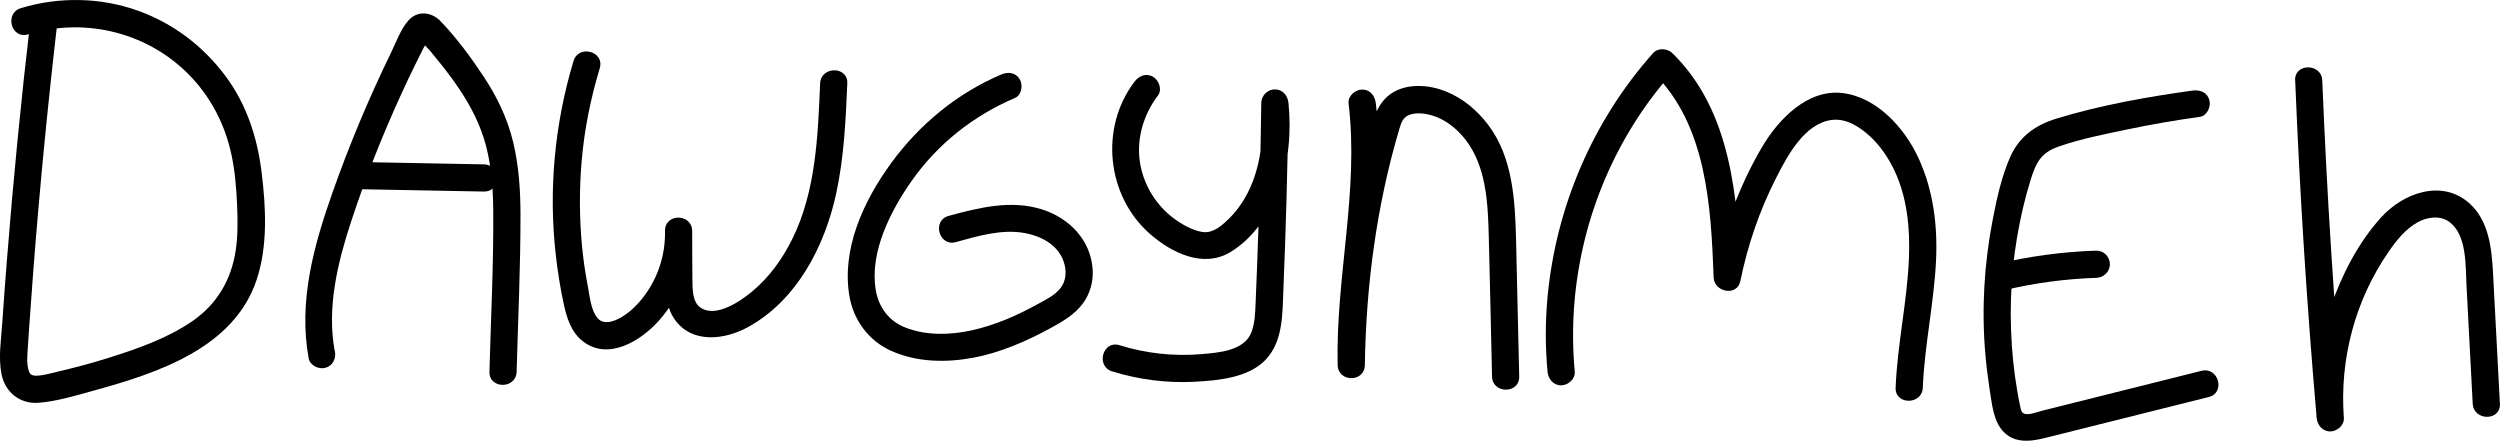 <?xml version="1.0" encoding="UTF-8"?>
<svg id="Calque_1" data-name="Calque 1" xmlns="http://www.w3.org/2000/svg" viewBox="0 0 459.81 81.05">
  <defs>
    <style>
      .cls-1 {
        fill: #000;
        stroke-width: 0px;
      }
    </style>
  </defs>
  <path class="cls-1" d="M5.61,3.6c-1.73,14.76-3.18,29.56-4.35,44.38-.3,3.79-.58,7.58-.84,11.36-.21,3.11-.75,6.4-.14,9.49.66,3.3,3.38,5.5,6.77,5.25s6.88-1.33,10.16-2.23c11.62-3.2,25.8-7.77,30-20.41,2.07-6.22,1.7-13.31.91-19.73s-2.75-12.48-6.63-17.7c-4.08-5.49-9.57-9.68-16.02-12.01C18.58-.5,10.84-.64,3.83,1.5c-3.07.94-1.76,5.76,1.33,4.82,10.75-3.28,22.56-.21,30.21,8.06,3.59,3.88,5.99,8.64,7.14,13.79.7,3.14.96,6.35,1.1,9.56.12,2.75.15,5.55-.25,8.28-.8,5.42-3.44,9.92-7.96,13.04s-10.07,5.09-15.41,6.76c-3.02.95-6.09,1.78-9.17,2.49-1.33.31-2.79.78-4.17.8-1.01,0-1.25-.4-1.47-1.28-.24-.98-.17-2.03-.12-3.04.1-1.73.23-3.46.35-5.19.23-3.38.48-6.75.74-10.13,1.19-15.31,2.68-30.6,4.46-45.86.16-1.34-1.26-2.5-2.5-2.5-1.48,0-2.34,1.15-2.5,2.5h0Z"/>
  <path class="cls-1" d="M61.56,64.55c-1.48-8.09.56-16.33,3.08-23.99s5.69-15.69,9.17-23.27c.88-1.93,1.79-3.84,2.73-5.75.45-.92.91-1.83,1.37-2.74.19-.38.69-1.02.73-1.41,0,.1.12-.21.1-.23l-1.49.03.25.25c.42.75,1.21,1.43,1.76,2.1.65.78,1.3,1.57,1.93,2.37,1.18,1.48,2.31,3,3.36,4.58,2.13,3.19,3.85,6.58,4.83,10.3,1.04,3.96,1.31,8.04,1.34,12.12.07,9.81-.44,19.65-.7,29.46-.09,3.22,4.91,3.22,5,0,.26-9.58.72-19.18.71-28.76,0-4.51-.29-9.08-1.35-13.48s-2.96-8.31-5.38-11.98-5.02-7.17-7.96-10.24c-1.66-1.74-4.25-2.04-5.93-.14-1.42,1.61-2.25,3.98-3.18,5.9-4.09,8.38-7.7,17.01-10.8,25.81-3.44,9.76-6.27,20.02-4.36,30.42.24,1.33,1.86,2.08,3.08,1.75,1.4-.38,1.99-1.74,1.75-3.08h0Z"/>
  <path class="cls-1" d="M65.57,34.79c7.81.15,15.61.29,23.42.44,3.22.06,3.22-4.94,0-5-7.81-.15-15.61-.29-23.42-.44-3.22-.06-3.22,4.94,0,5h0Z"/>
  <path class="cls-1" d="M105.49,11.21c-3.49,11.55-4.64,23.83-3.25,35.82.34,2.97.81,5.93,1.44,8.86.55,2.56,1.37,5.21,3.52,6.88,4.69,3.65,10.7-.1,14-3.81,4.02-4.52,6.25-10.47,6.11-16.52-.08-3.21-5.02-3.23-5,0,.01,2.99,0,5.97.04,8.96.03,2.53.26,5.27,1.77,7.39,3.19,4.48,9.19,3.71,13.46,1.37,9.03-4.96,14.15-14.95,16.24-24.68,1.42-6.61,1.73-13.4,2.02-20.14.14-3.22-4.86-3.21-5,0-.41,9.63-.76,19.79-5.11,28.6-1.83,3.7-4.25,7.07-7.44,9.71-2.11,1.75-6.65,4.88-9.46,2.92-1.53-1.07-1.46-3.52-1.48-5.18-.04-2.99-.03-5.97-.04-8.96h-5c.1,4.31-1.22,8.51-3.8,11.97-1.16,1.55-2.62,3.04-4.32,4-1.24.71-3.14,1.42-4.26.13-1.26-1.45-1.45-3.99-1.8-5.78-.48-2.5-.85-5.02-1.09-7.56-.49-5.21-.5-10.46-.05-15.67.5-5.76,1.65-11.45,3.32-16.98.93-3.09-3.89-4.41-4.82-1.33h0Z"/>
  <path class="cls-1" d="M184.16,13.7c-8.11,3.44-15.07,9.19-20.25,16.29s-9.14,15.87-7.68,24.48c.75,4.42,3.55,8.21,7.66,10.05,4.72,2.12,10.06,2.21,15.08,1.28s9.95-3.09,14.47-5.57c2.12-1.16,4.23-2.42,5.7-4.38,1.33-1.77,1.97-4.04,1.83-6.25-.34-5.44-4.28-9.49-9.33-11.09-5.67-1.8-11.62-.32-17.17,1.2-3.1.85-1.78,5.68,1.33,4.82,4.04-1.11,8.41-2.44,12.64-1.67,3.28.59,6.5,2.37,7.36,5.81.36,1.42.23,2.98-.65,4.19-1.02,1.41-2.76,2.23-4.24,3.05-3.85,2.12-7.89,3.9-12.2,4.85-3.95.87-8.35.99-12.17-.51-3.14-1.23-5.01-3.84-5.5-7.13-1.04-6.92,2.79-14.36,6.63-19.84,4.74-6.77,11.41-12.04,19-15.26,1.24-.53,1.52-2.36.9-3.42-.75-1.29-2.17-1.43-3.42-.9h0Z"/>
  <path class="cls-1" d="M208.65,15.04c-6.44,8.51-5.12,21.04,2.91,28.03,3.93,3.42,9.68,6.28,14.66,3.34,4.25-2.52,7.18-6.94,8.91-11.46,1.93-5.04,2.38-10.67,1.85-16.01-.13-1.34-1.05-2.5-2.5-2.5-1.37,0-2.48,1.14-2.5,2.5-.13,9.76-.38,19.51-.74,29.26-.09,2.48-.19,4.96-.3,7.44-.08,1.83-.11,3.75-.78,5.49-1.32,3.4-6.04,3.74-9.15,4-5.13.44-10.21-.12-15.12-1.64-3.08-.95-4.4,3.88-1.33,4.82,4.85,1.5,9.99,2.17,15.07,1.91,4.37-.23,10.02-.71,13.21-4.12s3.03-8.53,3.21-12.94c.22-5.37.41-10.74.56-16.12.17-6.03.29-12.07.38-18.11h-5c.74,7.48-.44,16-6.12,21.45-1.26,1.21-2.84,2.57-4.7,2.29s-3.89-1.44-5.42-2.61c-3.05-2.32-5.19-5.74-5.96-9.49-.94-4.58.4-9.33,3.19-13.02.82-1.08.17-2.8-.9-3.42-1.28-.75-2.6-.18-3.42.9h0Z"/>
  <path class="cls-1" d="M248.03,18.99c1.96,16.09-2.39,32.05-2,48.15.08,3.21,4.95,3.23,5,0,.21-14.64,2.18-29.46,6.37-43.51.36-1.22.72-2.17,2.01-2.57,1.19-.37,2.55-.21,3.74.1,2.53.68,4.68,2.38,6.29,4.4,3.94,4.96,4.22,11.81,4.38,17.86.23,8.61.4,17.23.6,25.84.07,3.21,5.07,3.22,5,0-.19-8.39-.38-16.79-.58-25.18-.18-7.22-.59-15.13-5.13-21.12-2.07-2.73-4.68-4.92-7.88-6.18s-7.19-1.48-10.02.47c-3.19,2.2-3.75,6.76-4.62,10.24-.99,3.94-1.83,7.91-2.53,11.9-1.61,9.16-2.49,18.43-2.62,27.73h5c-.39-16.1,3.95-32.06,2-48.15-.16-1.34-1.03-2.5-2.5-2.5-1.22,0-2.66,1.15-2.5,2.5h0Z"/>
  <path class="cls-1" d="M289.64,68.39c-1.45-15.48,2.16-31.19,10.18-44.51,2.26-3.76,4.85-7.28,7.76-10.55h-3.54c9.9,9.65,10.65,24.74,11.14,37.71.1,2.7,4.32,3.54,4.91.66,1.35-6.6,3.53-13.01,6.6-19.01,2.06-4.03,5.21-10.06,10.31-10.64,2.66-.3,5.15,1.36,7.01,3.09s3.36,3.96,4.47,6.33c2.32,4.96,2.84,10.62,2.62,16.03-.33,7.98-2.13,15.82-2.45,23.8-.13,3.22,4.87,3.21,5,0,.32-7.82,2.05-15.5,2.43-23.32.32-6.44-.49-12.96-3.2-18.86-2.55-5.55-7.65-11.26-14.03-12.01s-11.76,4.8-14.82,10.02c-4.18,7.14-7.09,15.14-8.75,23.23l4.91.66c-.55-14.35-1.69-30.6-12.61-41.25-.93-.9-2.63-1.02-3.54,0-11.09,12.44-17.86,28.29-19.41,44.86-.43,4.57-.42,9.17,0,13.74.13,1.34,1.06,2.5,2.5,2.5,1.25,0,2.63-1.15,2.5-2.5h0Z"/>
  <path class="cls-1" d="M403.28,16.65c-8.39,1.17-16.92,2.68-25.04,5.16-3.83,1.17-6.87,3.31-8.51,7.05s-2.46,7.62-3.21,11.48c-1.59,8.18-2.09,16.58-1.36,24.88.19,2.16.46,4.32.79,6.47.3,1.91.52,3.95,1.27,5.75s2.19,3.17,4.13,3.51c2.04.36,4.02-.21,6-.7,9.63-2.41,19.27-4.82,28.9-7.23,3.12-.78,1.8-5.6-1.33-4.82-7.87,1.97-15.73,3.94-23.6,5.91-1.93.48-3.85.96-5.78,1.45-.83.21-2.74,1.01-3.52.36-.35-.29-.43-1.11-.52-1.5-.2-.88-.35-1.77-.5-2.66-.31-1.78-.55-3.57-.73-5.36-.76-7.52-.56-15.19.7-22.65.61-3.63,1.44-7.25,2.54-10.76.43-1.36.93-2.82,1.85-3.94s2.14-1.71,3.42-2.15c3.99-1.37,8.24-2.2,12.36-3.07,4.46-.94,8.96-1.71,13.47-2.34,1.34-.19,2.07-1.89,1.75-3.08-.4-1.44-1.73-1.93-3.08-1.75h0Z"/>
  <path class="cls-1" d="M368.49,53.41c5.61-1.35,11.3-2.12,17.07-2.31,1.35-.04,2.5-1.12,2.5-2.5s-1.14-2.54-2.5-2.5c-6.19.2-12.37,1.03-18.39,2.48-1.31.32-2.1,1.8-1.75,3.08.37,1.34,1.76,2.06,3.08,1.75h0Z"/>
  <path class="cls-1" d="M422.14,14.8c.84,20.71,2.15,41.4,3.95,62.05.12,1.35,1.07,2.5,2.5,2.5,1.28,0,2.6-1.15,2.5-2.5-.8-10.82,2.08-21.67,8.27-30.6,1.41-2.04,3.04-4.09,5.23-5.33,1.79-1.01,4.22-1.38,5.95-.07,3.21,2.42,2.92,8.13,3.11,11.71.38,7.23.76,14.46,1.14,21.7.17,3.2,5.17,3.22,5,0-.38-7.23-.76-14.46-1.14-21.7-.27-5.06-.29-11.33-4.34-15.05-5.11-4.69-12.32-2.04-16.44,2.55s-7.13,10.4-9.14,16.24c-2.26,6.56-3.17,13.63-2.66,20.55h5c-1.79-20.65-3.11-41.34-3.95-62.05-.13-3.21-5.13-3.22-5,0h0Z"/>
</svg>